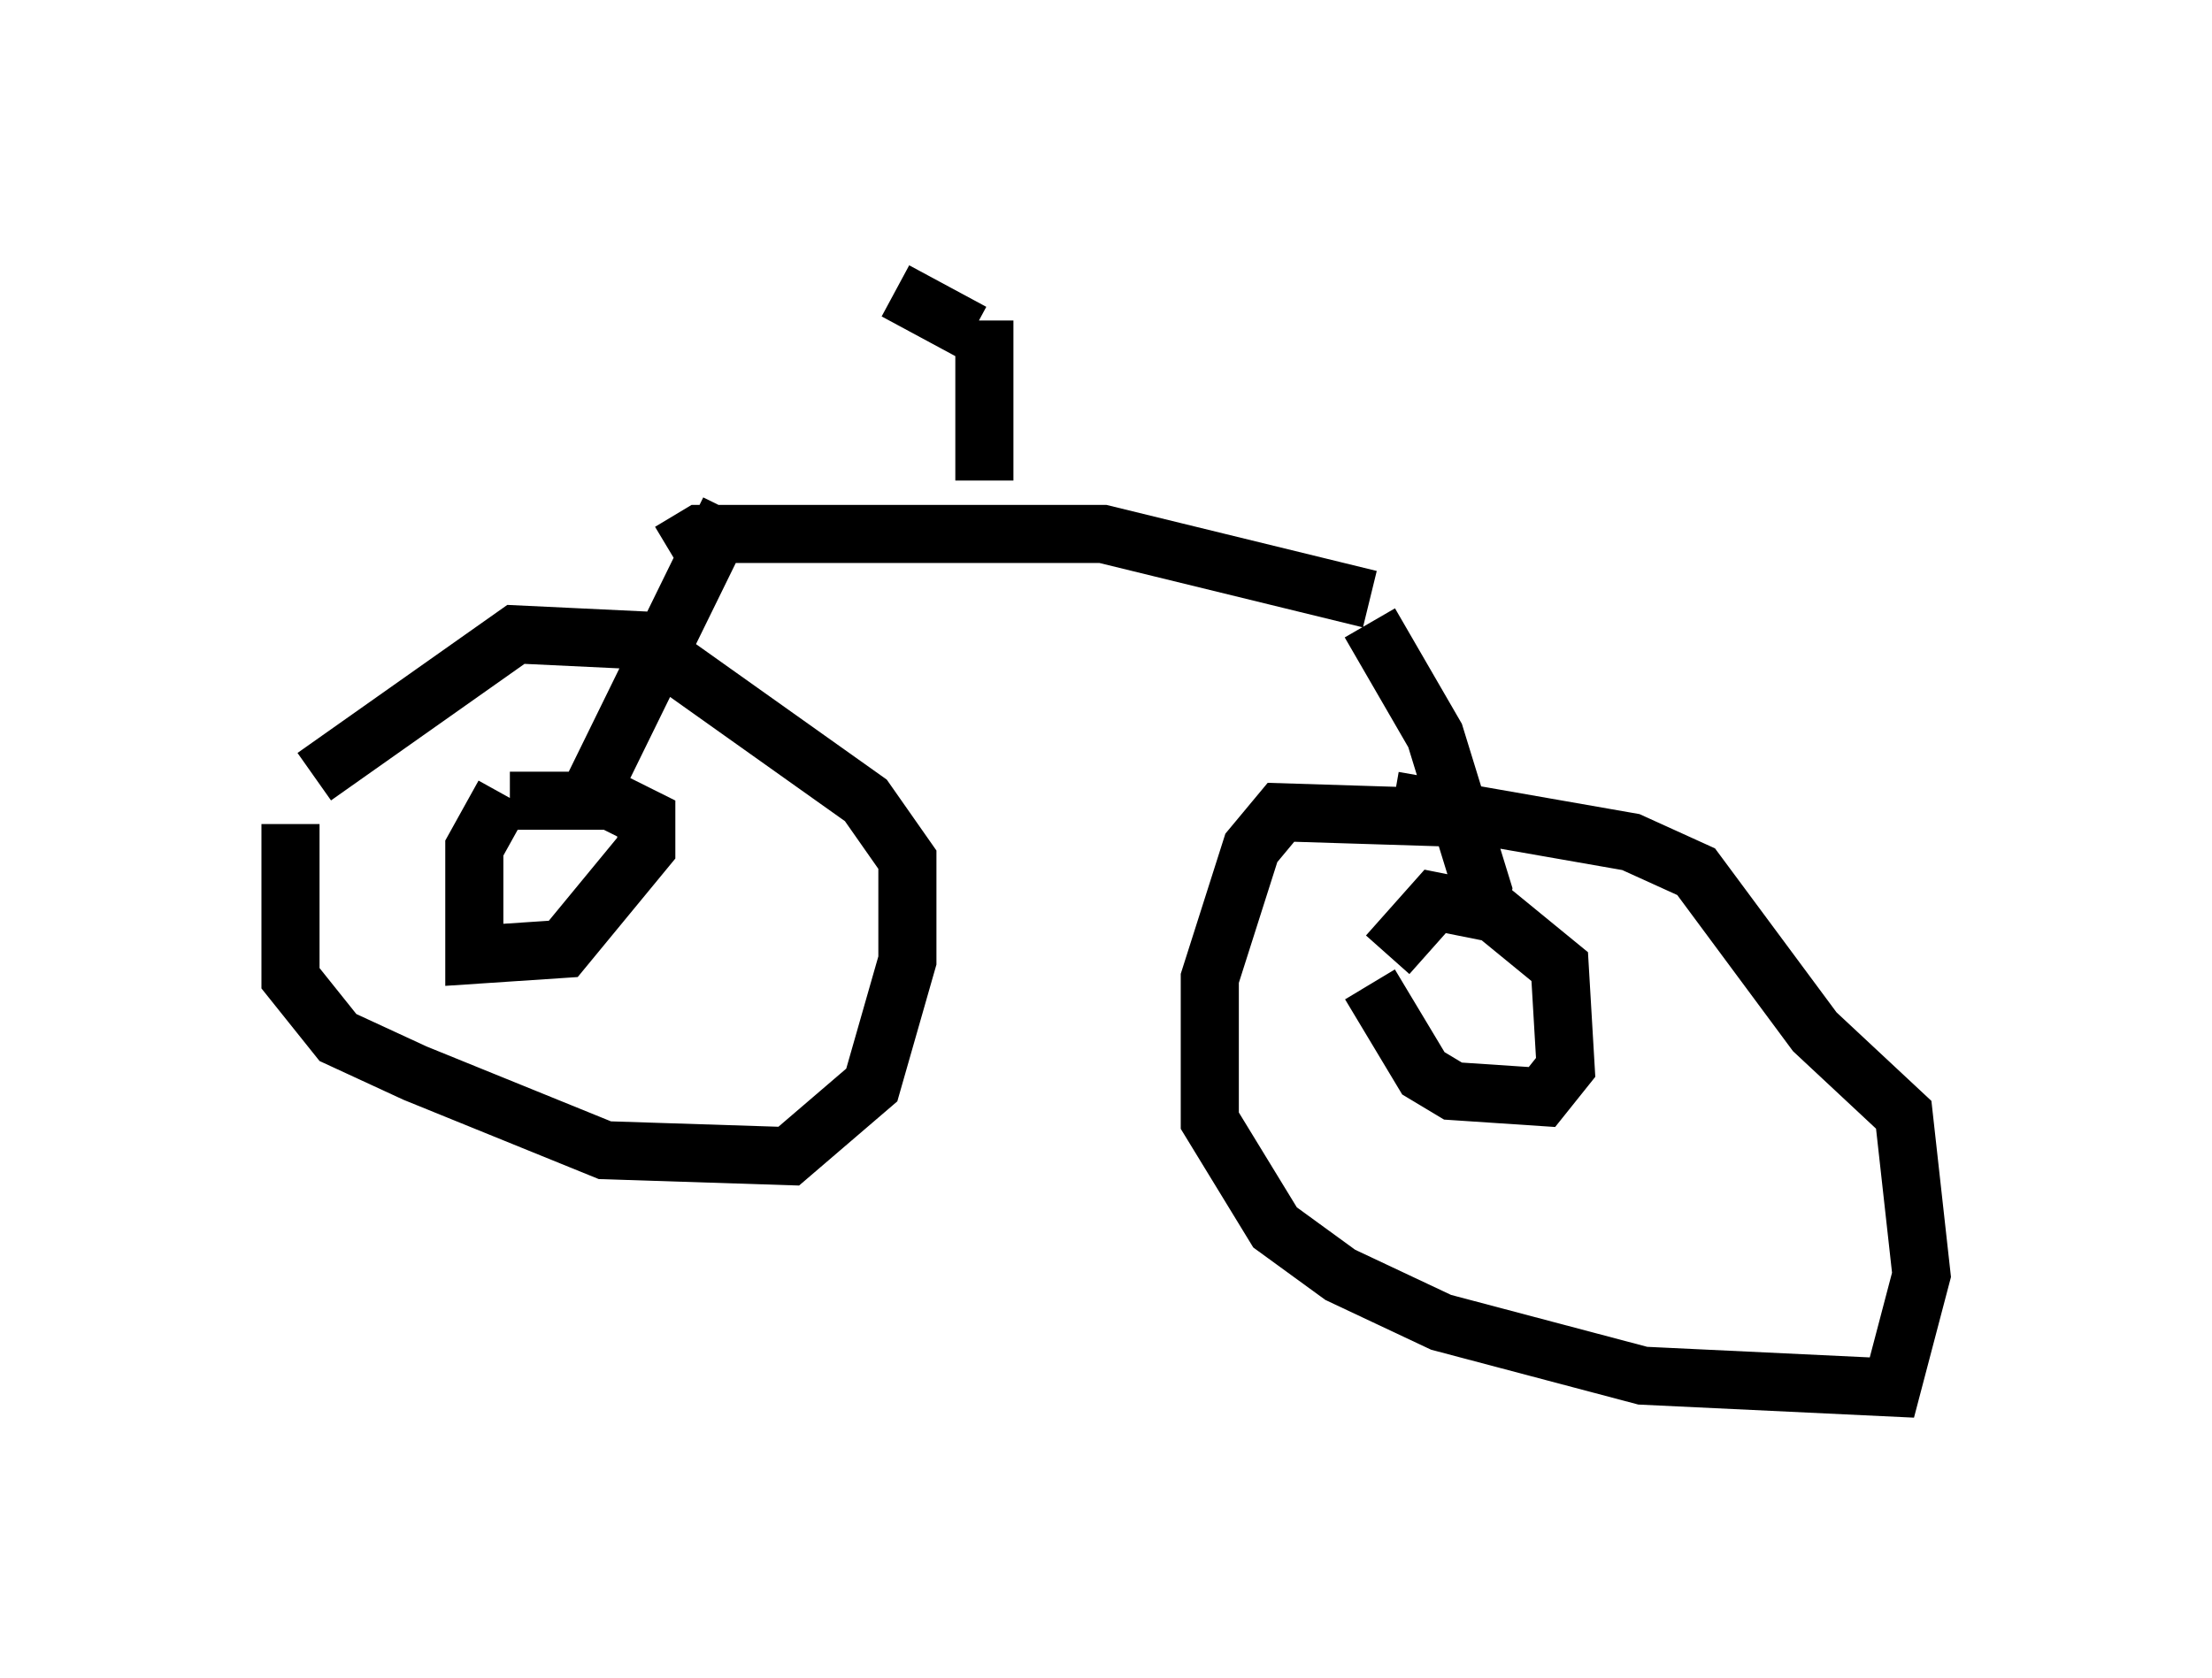 <?xml version="1.0" encoding="utf-8" ?>
<svg baseProfile="full" height="28.886" version="1.1" width="38.073" xmlns="http://www.w3.org/2000/svg" xmlns:ev="http://www.w3.org/2001/xml-events" xmlns:xlink="http://www.w3.org/1999/xlink"><defs /><rect fill="white" height="28.886" width="38.073" x="0" y="0" /><path d="M5.613, 11.942 m-0.613, 2.246 l0.0, 2.654 0.817, 1.021 l1.327, 0.613 3.267, 1.327 l3.165, 0.102 1.429, -1.225 l0.613, -2.144 0.0, -1.735 l-0.715, -1.021 -3.879, -2.756 l-2.144, -0.102 -3.471, 2.45 m19.906, 0.715 l-3.267, -0.102 -0.51, 0.613 l-0.715, 2.246 0.0, 2.45 l1.123, 1.838 1.123, 0.817 l1.735, 0.817 3.471, 0.919 l4.288, 0.204 0.51, -1.94 l-0.306, -2.756 -1.531, -1.429 l-2.042, -2.756 -1.123, -0.51 l-4.083, -0.715 m-0.408, 3.165 l0.919, 1.531 0.51, 0.306 l1.531, 0.102 0.408, -0.51 l-0.102, -1.735 -1.123, -0.919 l-1.021, -0.204 -0.817, 0.919 m-15.211, -2.756 l-0.51, 0.919 0.0, 1.838 l1.531, -0.102 1.429, -1.735 l0.0, -0.51 -0.613, -0.306 l-1.735, 0.0 m1.225, 0.204 l2.552, -5.206 m12.863, 7.044 l0.102, -0.51 -0.817, -2.654 l-1.123, -1.94 m-12.046, -1.225 l0.51, -0.306 6.942, 0.0 l4.594, 1.123 m-6.635, -2.042 l0.0, -2.756 m-1.531, -0.51 l1.327, 0.715 " fill="none" stroke="black" stroke-width="1" /></svg>